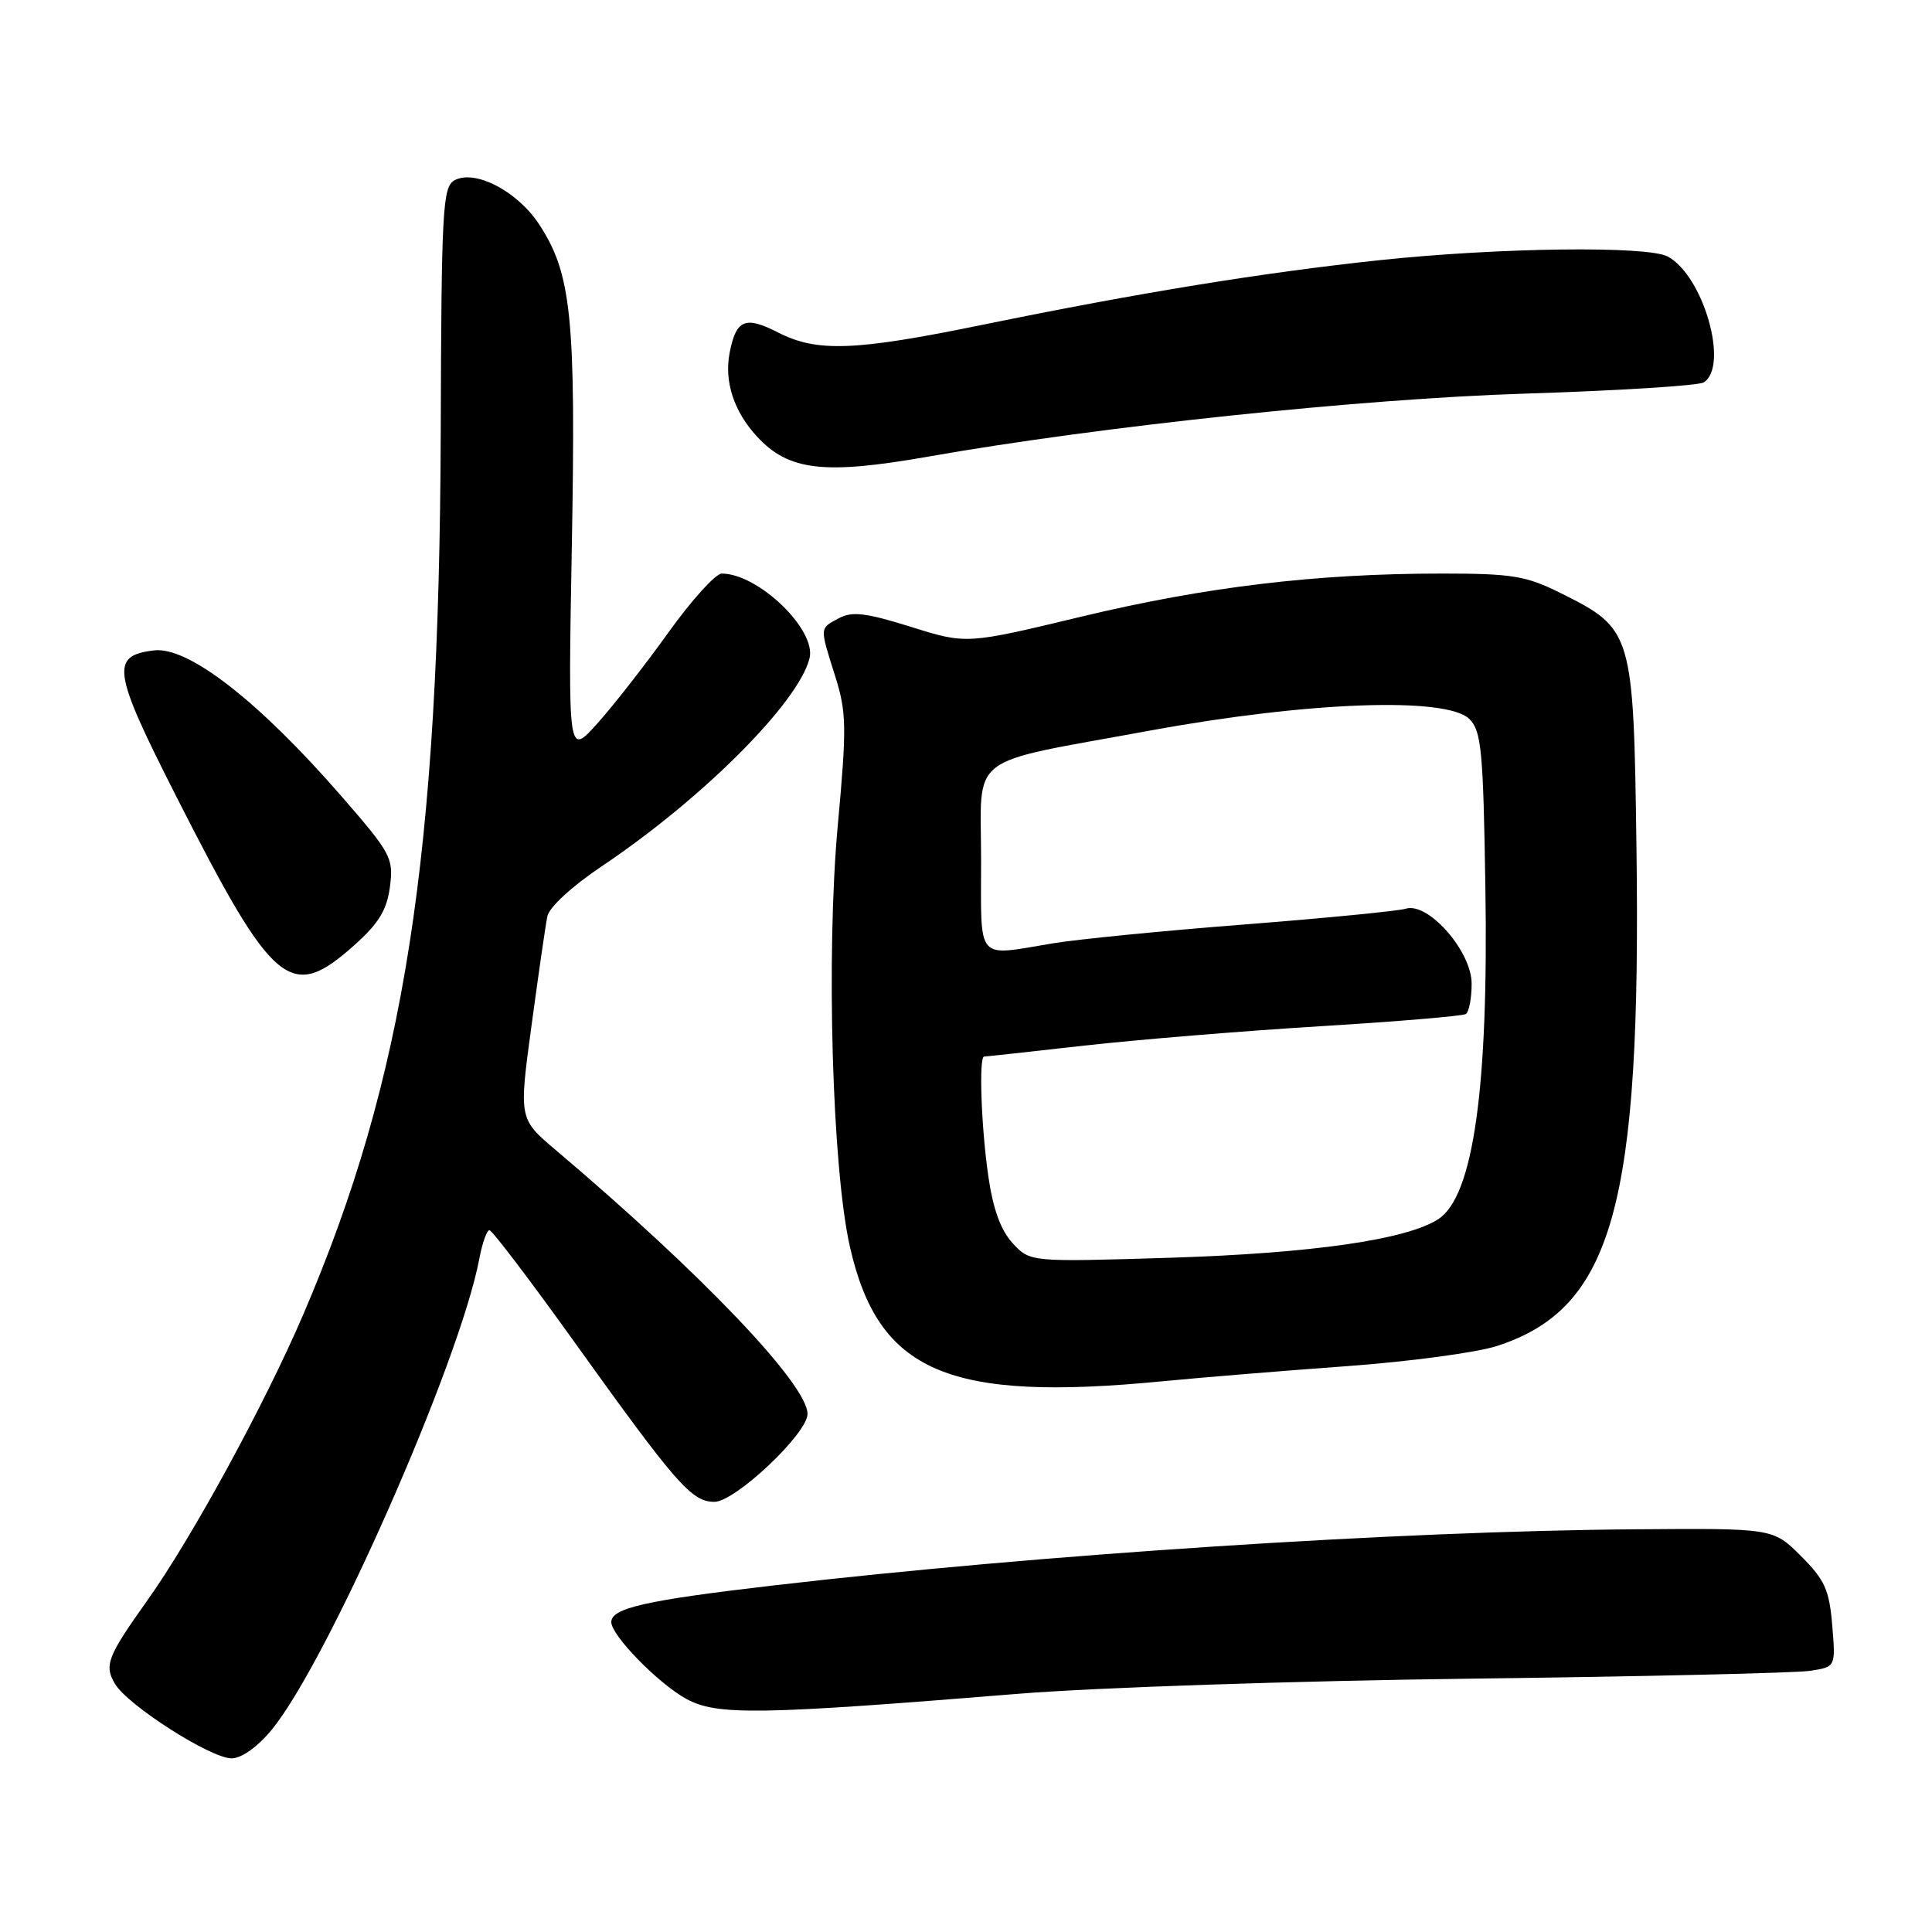 <?xml version="1.0" encoding="UTF-8" standalone="no"?>
<!DOCTYPE svg PUBLIC "-//W3C//DTD SVG 1.1//EN" "http://www.w3.org/Graphics/SVG/1.1/DTD/svg11.dtd" >
<svg xmlns="http://www.w3.org/2000/svg" xmlns:xlink="http://www.w3.org/1999/xlink" version="1.1" viewBox="0 0 256 256">
 <g >
 <path fill="currentColor"
d=" M 35.96 229.25 C 43.36 220.32 60.97 180.38 63.52 166.75 C 63.91 164.69 64.51 163.00 64.86 163.01 C 65.21 163.02 70.22 169.61 76.00 177.67 C 89.66 196.73 91.64 199.00 94.67 199.00 C 97.41 199.00 107.00 189.95 107.00 187.36 C 107.00 183.45 92.97 168.75 73.63 152.38 C 68.75 148.25 68.75 148.25 70.43 135.88 C 71.35 129.07 72.29 122.56 72.53 121.41 C 72.78 120.20 75.82 117.41 79.73 114.79 C 93.09 105.83 105.82 93.09 107.27 87.22 C 108.20 83.45 100.48 76.00 95.63 76.00 C 94.83 76.00 91.67 79.49 88.61 83.75 C 85.56 88.01 81.31 93.46 79.16 95.85 C 75.27 100.20 75.27 100.20 75.77 72.35 C 76.32 41.97 75.73 36.24 71.40 29.67 C 68.51 25.30 62.89 22.40 60.21 23.90 C 58.65 24.77 58.49 27.77 58.40 57.18 C 58.21 113.49 53.65 142.79 40.17 174.21 C 35.07 186.08 25.44 203.75 19.52 212.07 C 14.23 219.50 13.78 220.66 15.23 223.11 C 16.90 225.95 27.89 232.98 30.68 232.99 C 31.98 233.00 34.10 231.50 35.96 229.25 Z  M 135.00 224.43 C 145.24 223.60 172.03 222.71 195.00 222.43 C 217.82 222.15 238.02 221.68 239.87 221.39 C 243.24 220.87 243.24 220.87 242.78 215.36 C 242.39 210.65 241.79 209.33 238.63 206.18 C 234.95 202.50 234.95 202.50 216.72 202.64 C 185.35 202.87 137.70 205.98 102.50 210.08 C 85.54 212.05 81.00 213.08 81.00 214.94 C 81.00 216.70 87.20 223.05 90.90 225.09 C 94.98 227.33 100.33 227.25 135.00 224.43 Z  M 154.00 183.03 C 159.22 182.52 170.25 181.62 178.50 181.02 C 186.75 180.42 195.70 179.22 198.39 178.34 C 213.70 173.35 217.49 159.78 216.84 112.27 C 216.45 83.71 216.34 83.34 206.80 78.59 C 202.20 76.30 200.40 76.00 191.05 76.00 C 174.42 76.00 159.73 77.76 143.28 81.71 C 128.06 85.37 128.06 85.37 120.70 83.06 C 114.75 81.20 112.91 80.98 111.17 81.91 C 108.57 83.30 108.59 83.02 110.67 89.61 C 112.17 94.39 112.21 96.31 111.01 109.37 C 109.45 126.43 110.27 154.88 112.62 165.21 C 116.39 181.82 125.58 185.78 154.00 183.03 Z  M 46.94 125.25 C 50.19 122.35 51.26 120.59 51.67 117.50 C 52.16 113.70 51.84 113.09 45.24 105.50 C 34.30 92.92 24.95 85.64 20.42 86.18 C 14.60 86.87 14.90 88.89 23.35 105.52 C 36.27 130.95 38.48 132.80 46.94 125.25 Z  M 122.96 60.51 C 145.77 56.49 180.36 52.84 202.00 52.16 C 214.38 51.77 225.06 51.10 225.75 50.67 C 229.15 48.54 225.71 36.52 220.98 33.99 C 218.29 32.55 198.60 32.80 182.85 34.47 C 167.35 36.12 151.02 38.77 130.13 43.05 C 113.29 46.50 108.28 46.69 103.15 44.08 C 98.74 41.82 97.54 42.32 96.68 46.75 C 95.94 50.55 97.25 54.55 100.32 57.86 C 104.50 62.38 109.19 62.93 122.96 60.51 Z  M 134.19 164.74 C 132.61 163.03 131.59 160.23 130.96 155.87 C 130.01 149.32 129.69 140.00 130.40 140.00 C 130.63 140.00 136.59 139.35 143.65 138.55 C 150.72 137.76 164.81 136.60 174.97 135.98 C 185.12 135.36 193.78 134.63 194.22 134.37 C 194.65 134.10 195.00 132.29 195.00 130.34 C 195.00 126.04 189.23 119.48 186.27 120.41 C 185.30 120.71 175.72 121.65 165.00 122.49 C 154.28 123.32 142.80 124.45 139.50 125.00 C 129.20 126.70 130.00 127.62 130.00 113.98 C 130.00 99.60 127.73 101.34 152.36 96.81 C 173.32 92.96 191.70 92.29 194.71 95.28 C 196.29 96.86 196.54 99.46 196.82 117.55 C 197.25 144.20 195.22 158.50 190.60 161.53 C 186.43 164.26 173.85 166.07 155.00 166.66 C 136.50 167.23 136.50 167.23 134.19 164.74 Z "/>
</g>
</svg>